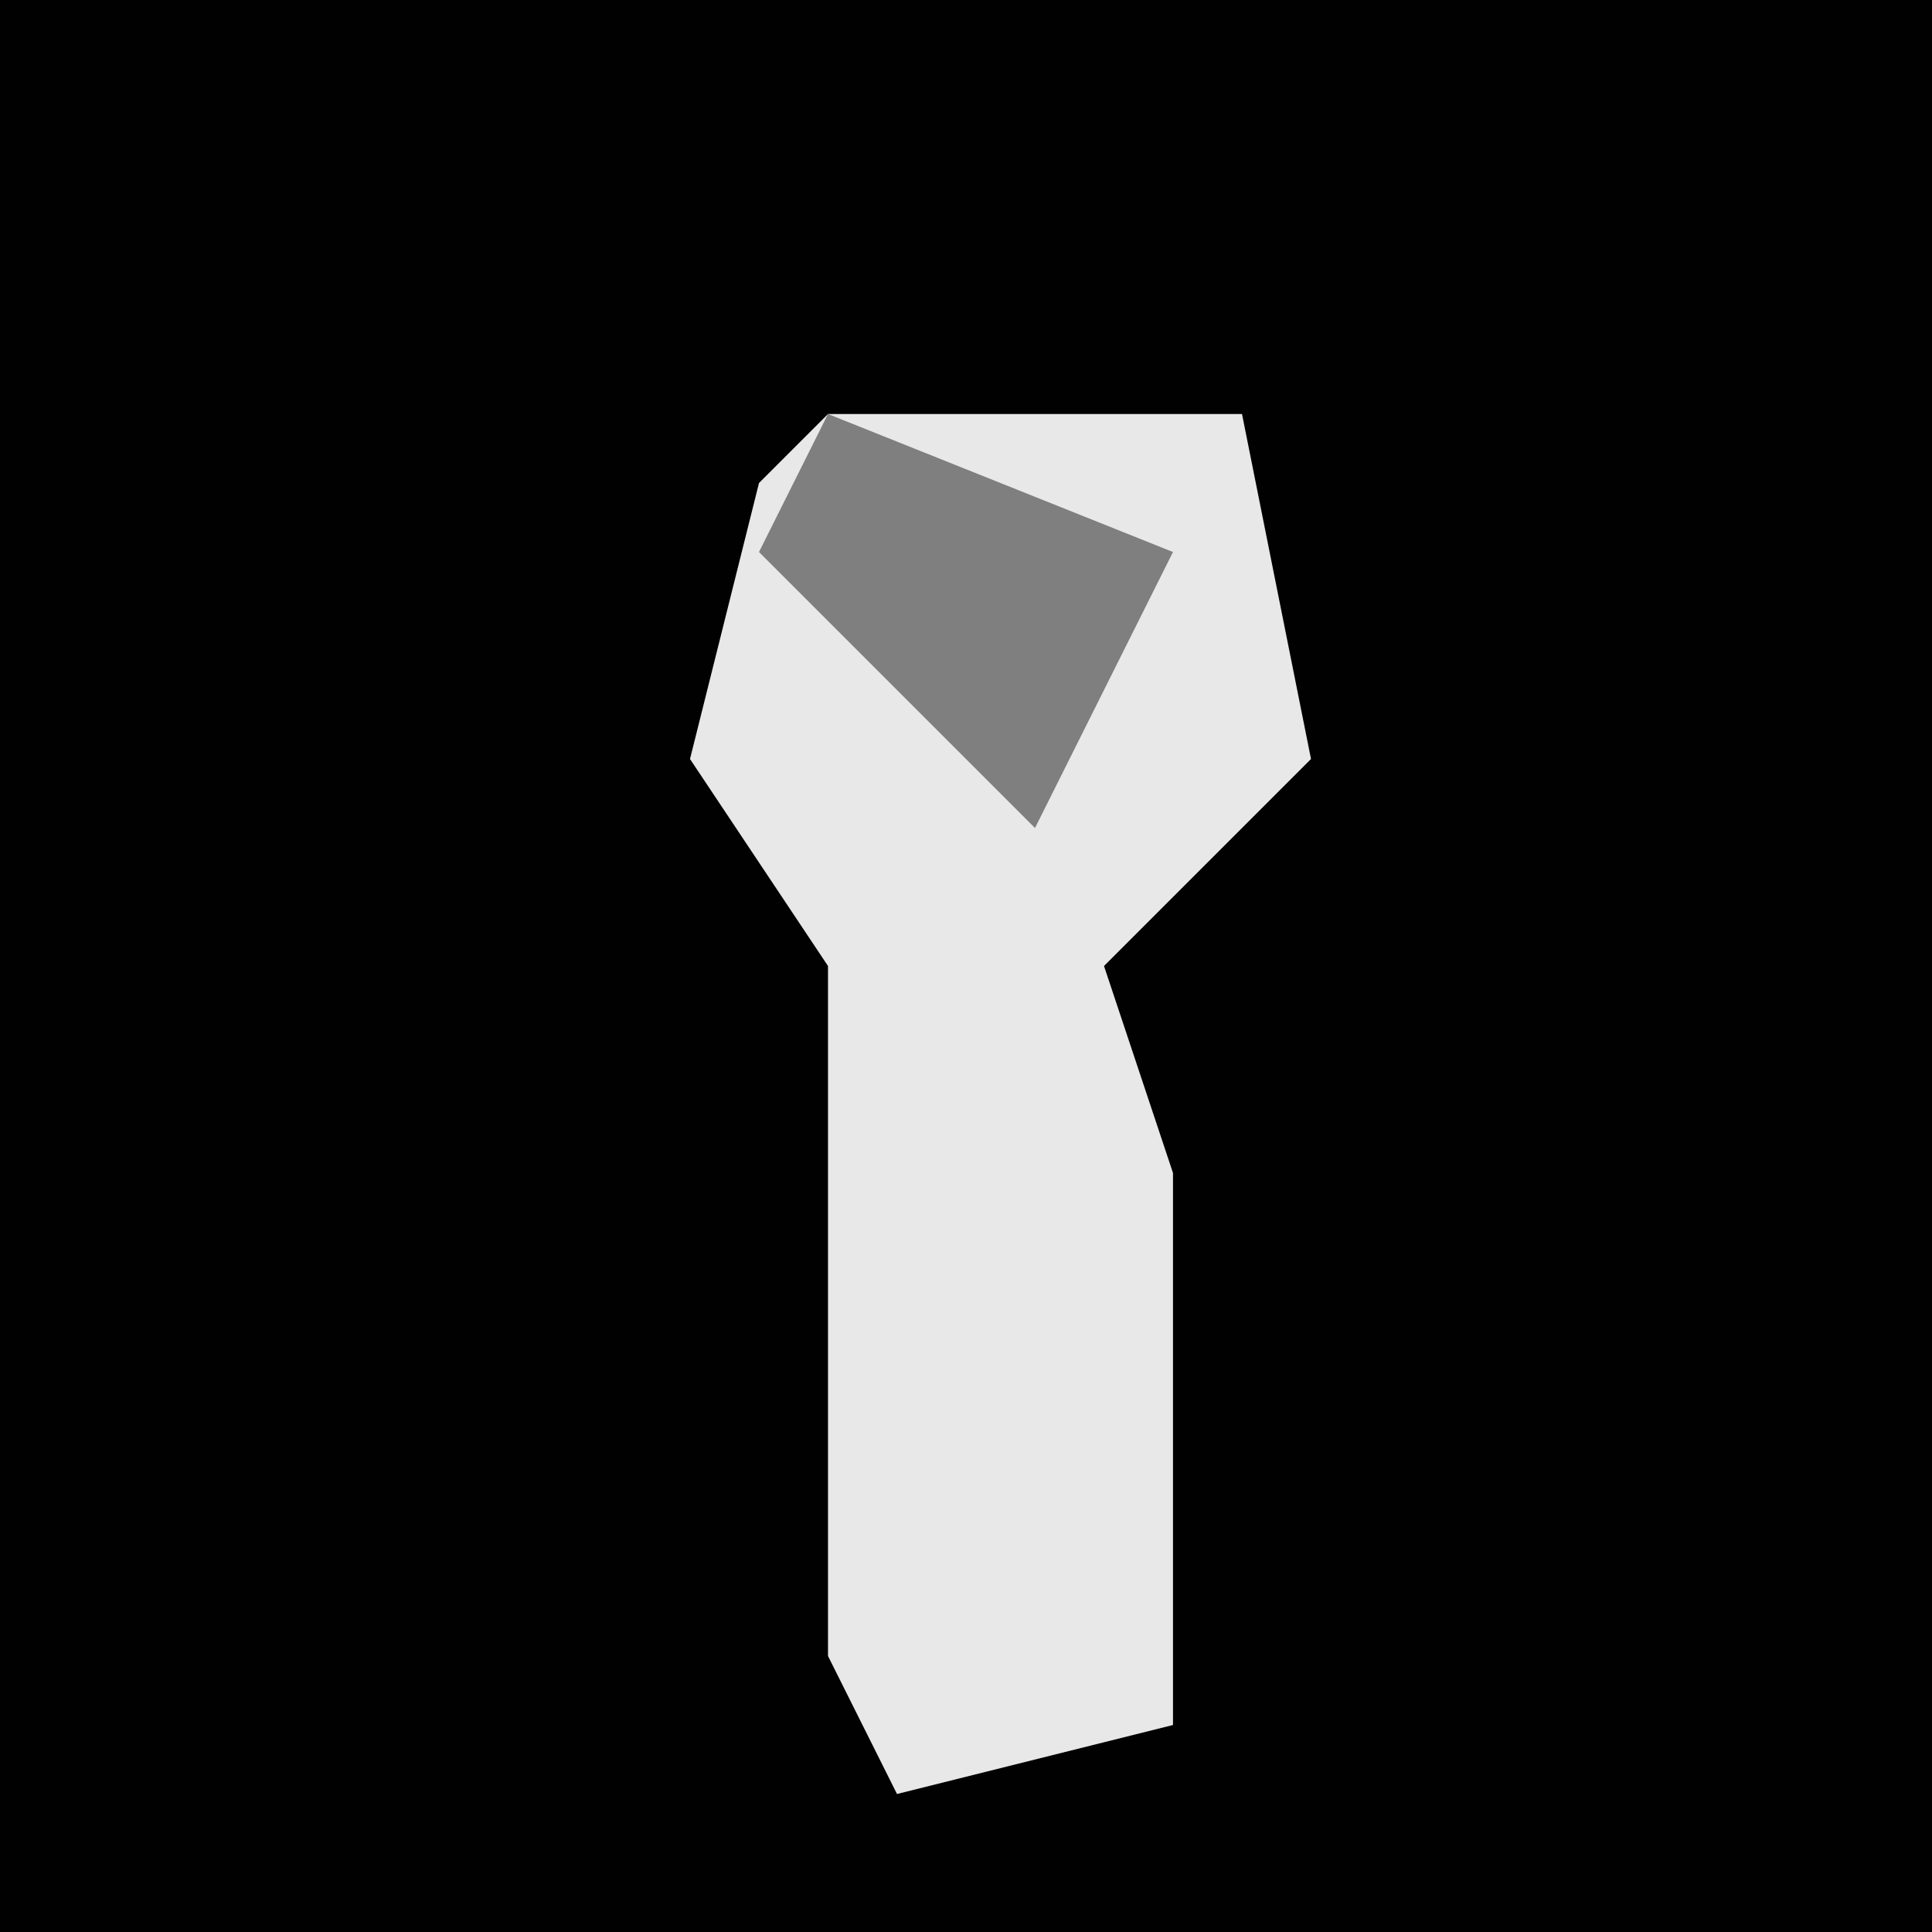 <?xml version="1.0" encoding="UTF-8"?>
<svg version="1.1" xmlns="http://www.w3.org/2000/svg" width="28" height="28">
<path d="M0,0 L28,0 L28,28 L0,28 Z " fill="#010101" transform="translate(0,0)"/>
<path d="M0,0 L6,0 L7,5 L4,8 L5,11 L5,19 L1,20 L0,18 L0,8 L-2,5 L-1,1 Z " fill="#E8E8E8" transform="translate(12,6)"/>
<path d="M0,0 L5,2 L3,6 L-1,2 Z " fill="#7F7F7F" transform="translate(12,6)"/>
</svg>
